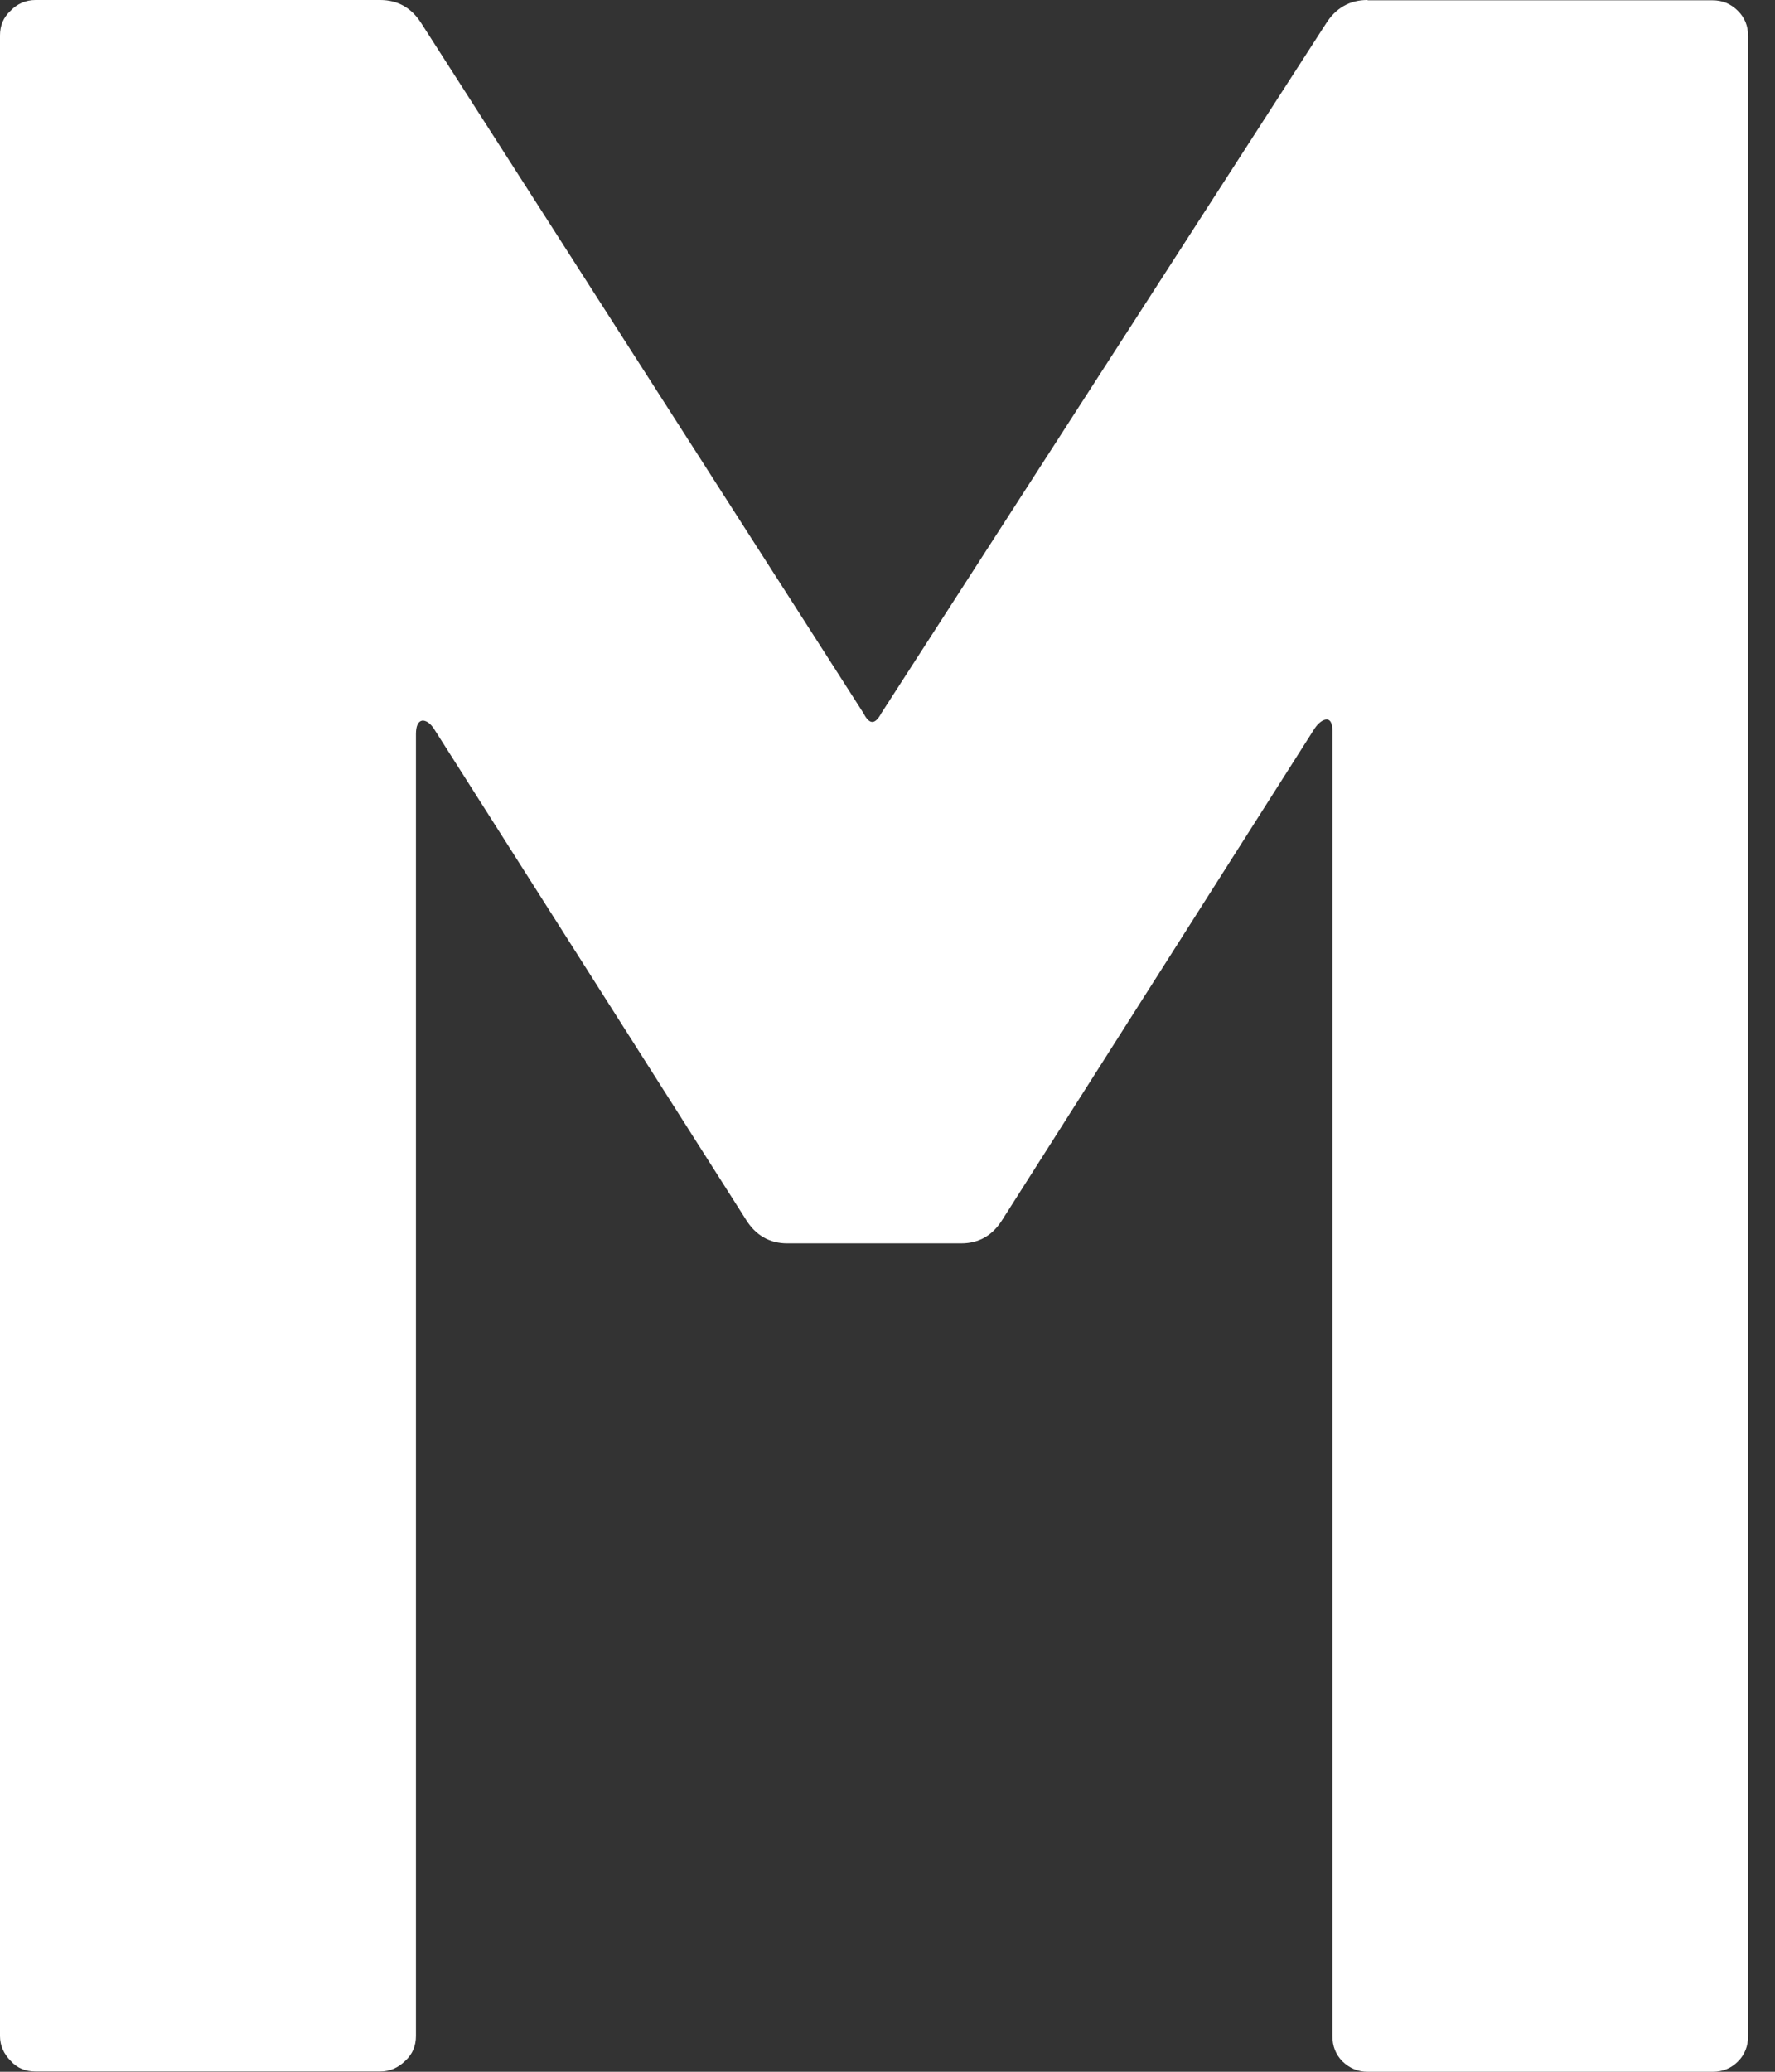 <svg width="6" height="7" viewBox="0 0 6 7" fill="none" xmlns="http://www.w3.org/2000/svg">
<rect x="0" y="0" width="6" height="7" fill="#333333" stroke="none"/>
<path d="M4.624 0.001H5.789C5.823 0.001 5.851 0.013 5.875 0.037C5.898 0.06 5.909 0.088 5.909 0.121V6.88C5.909 6.913 5.898 6.942 5.875 6.965C5.852 6.988 5.824 7 5.789 7H4.624C4.591 7 4.563 6.989 4.538 6.965C4.515 6.942 4.504 6.913 4.504 6.88V2.471C4.504 2.444 4.497 2.431 4.485 2.431C4.472 2.431 4.457 2.442 4.444 2.461L3.389 4.12C3.356 4.174 3.309 4.201 3.249 4.201H2.661C2.602 4.201 2.554 4.174 2.521 4.12L1.466 2.461C1.453 2.442 1.438 2.433 1.426 2.435C1.413 2.438 1.406 2.454 1.406 2.48V6.879C1.406 6.912 1.395 6.94 1.37 6.963C1.346 6.986 1.319 6.999 1.285 6.999H0.12C0.087 6.999 0.058 6.988 0.036 6.963C0.013 6.94 0 6.912 0 6.879V0.12C0 0.087 0.011 0.059 0.036 0.036C0.058 0.013 0.087 0 0.12 0H1.285C1.345 0 1.392 0.027 1.425 0.08L2.919 2.41C2.939 2.449 2.958 2.449 2.979 2.41L4.482 0.08C4.515 0.027 4.563 0 4.622 0L4.624 0.001Z" fill="white"/>
</svg>
